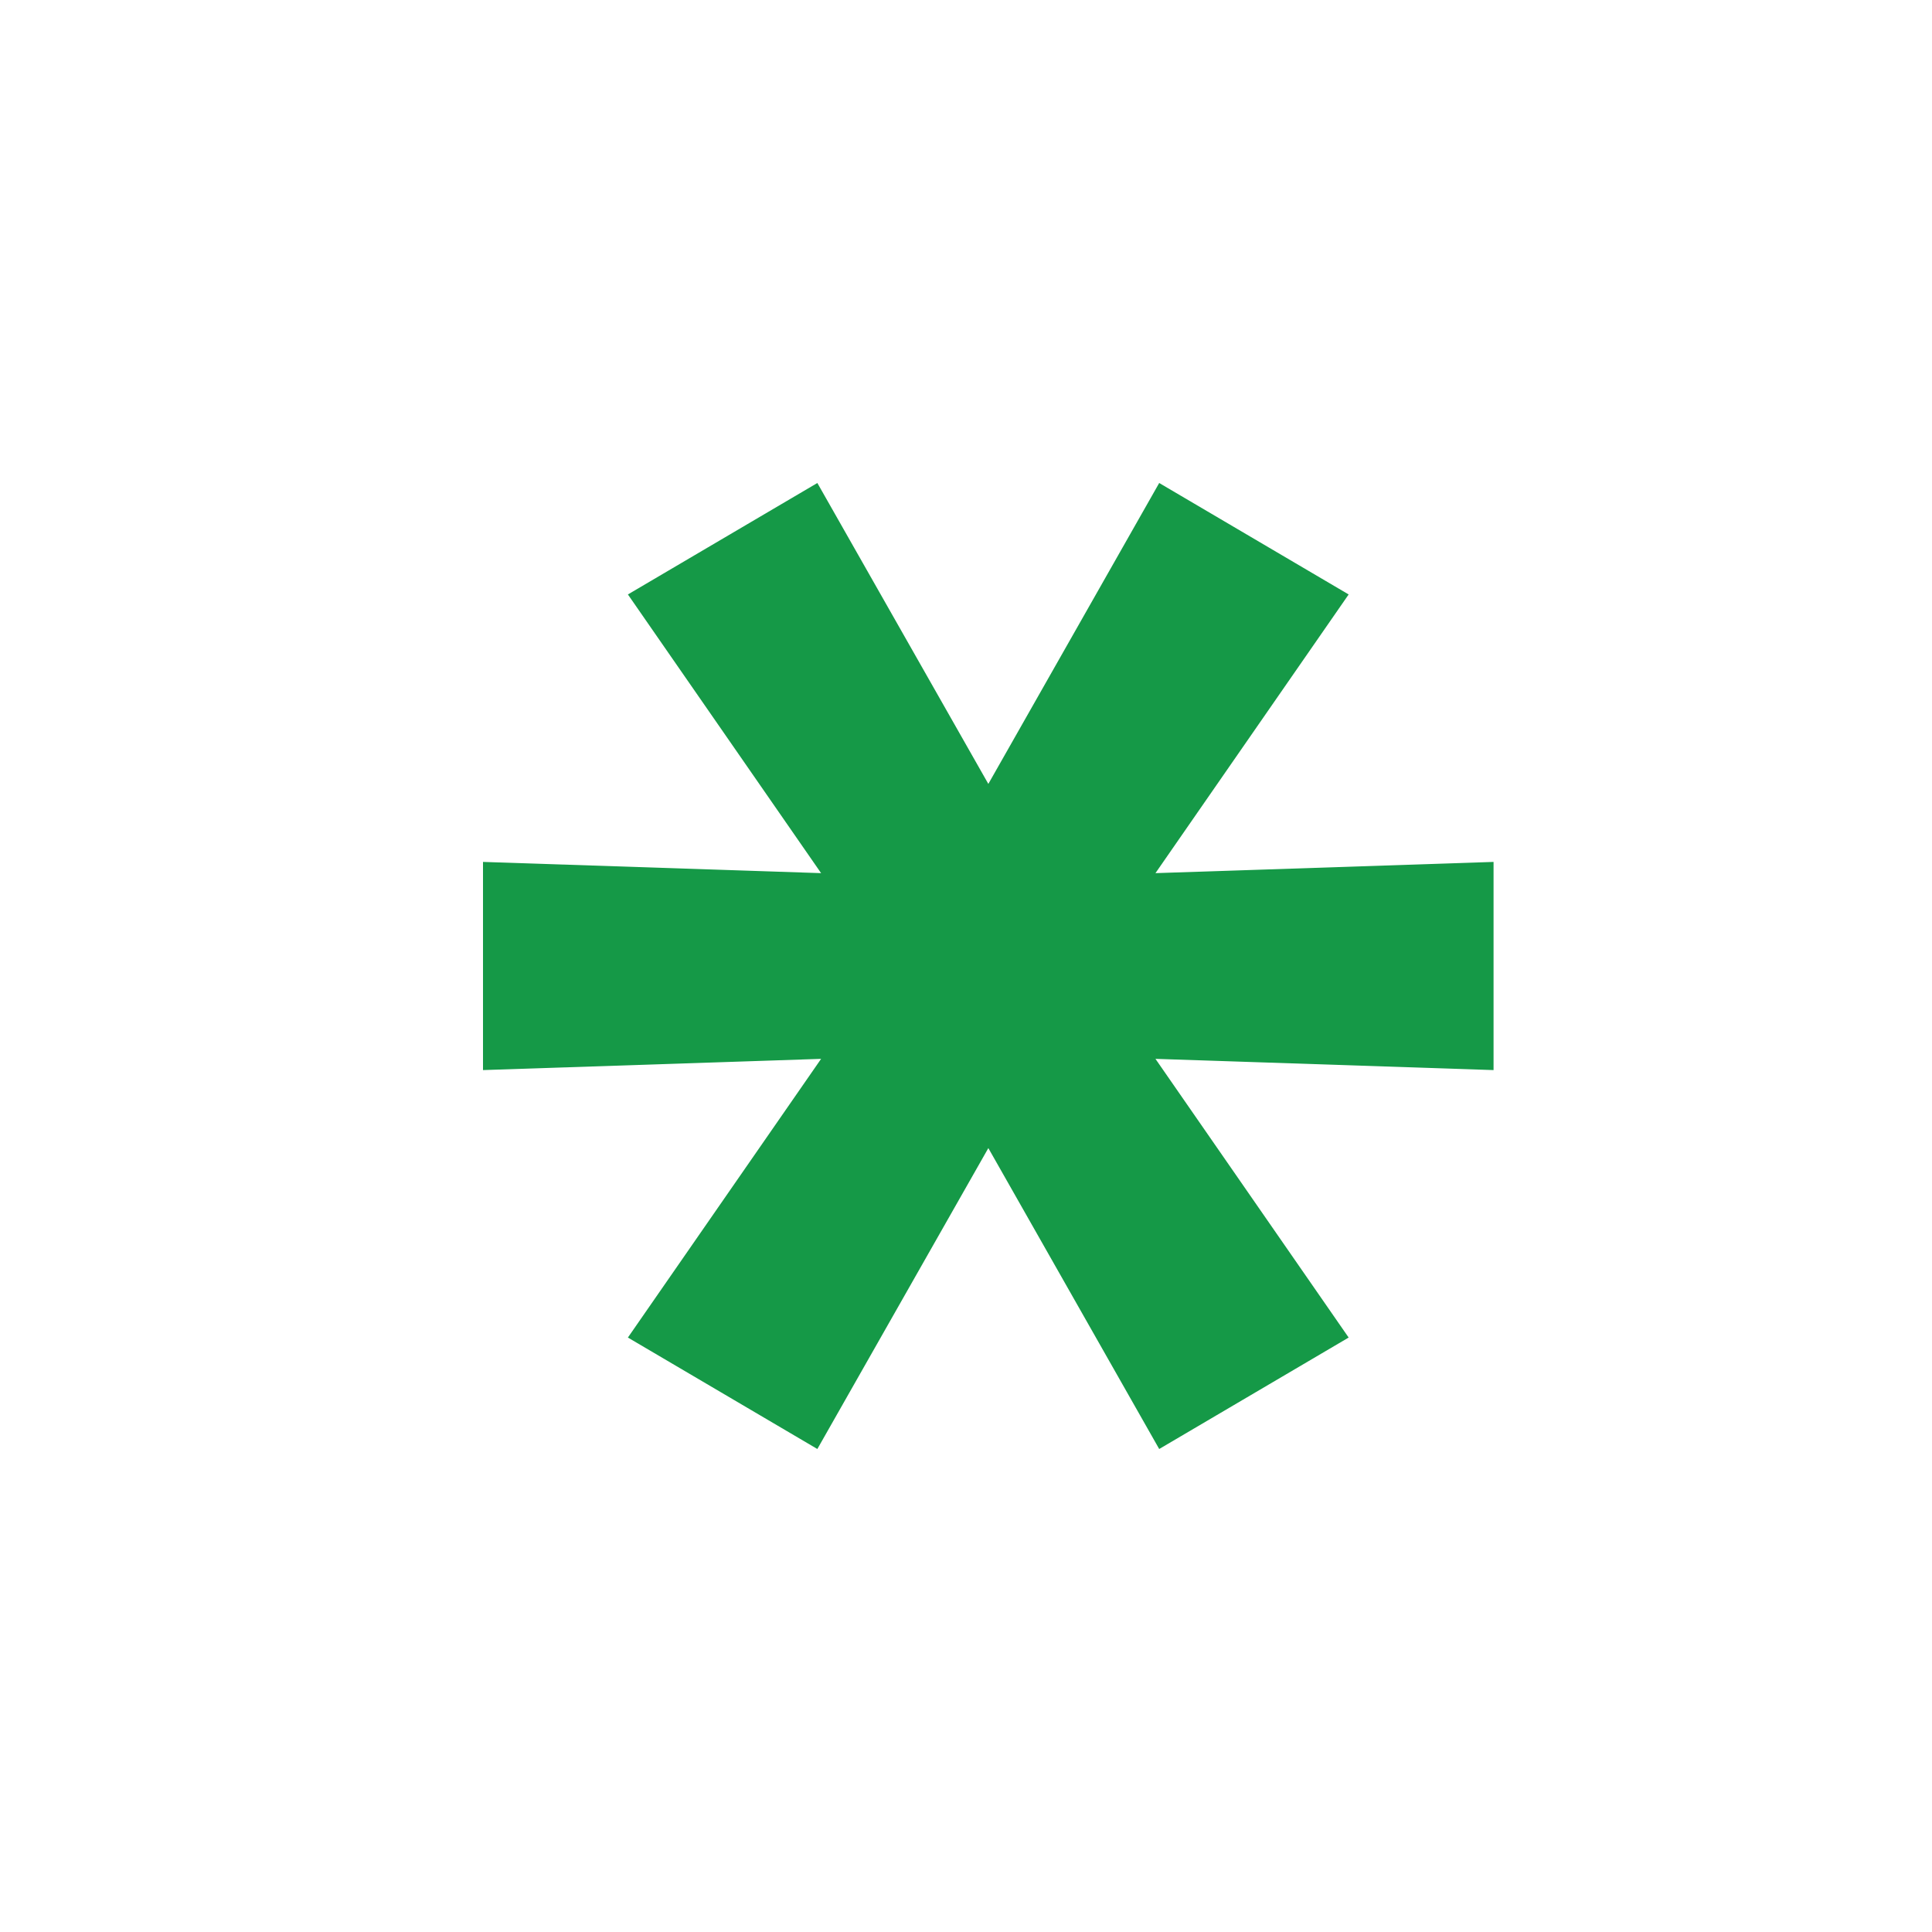 <svg width="16" height="16" viewBox="0 0 16 16" fill="none" xmlns="http://www.w3.org/2000/svg">
<path d="M12.369 7.138V8.862L9.569 8.769L11.169 11.077L9.6 12L8.185 9.508L6.769 12L5.2 11.077L6.8 8.769L4 8.862V7.138L6.8 7.231L5.2 4.923L6.769 4L8.185 6.492L9.6 4L11.169 4.923L9.569 7.231L12.369 7.138Z" fill="#159947"/>
</svg>
